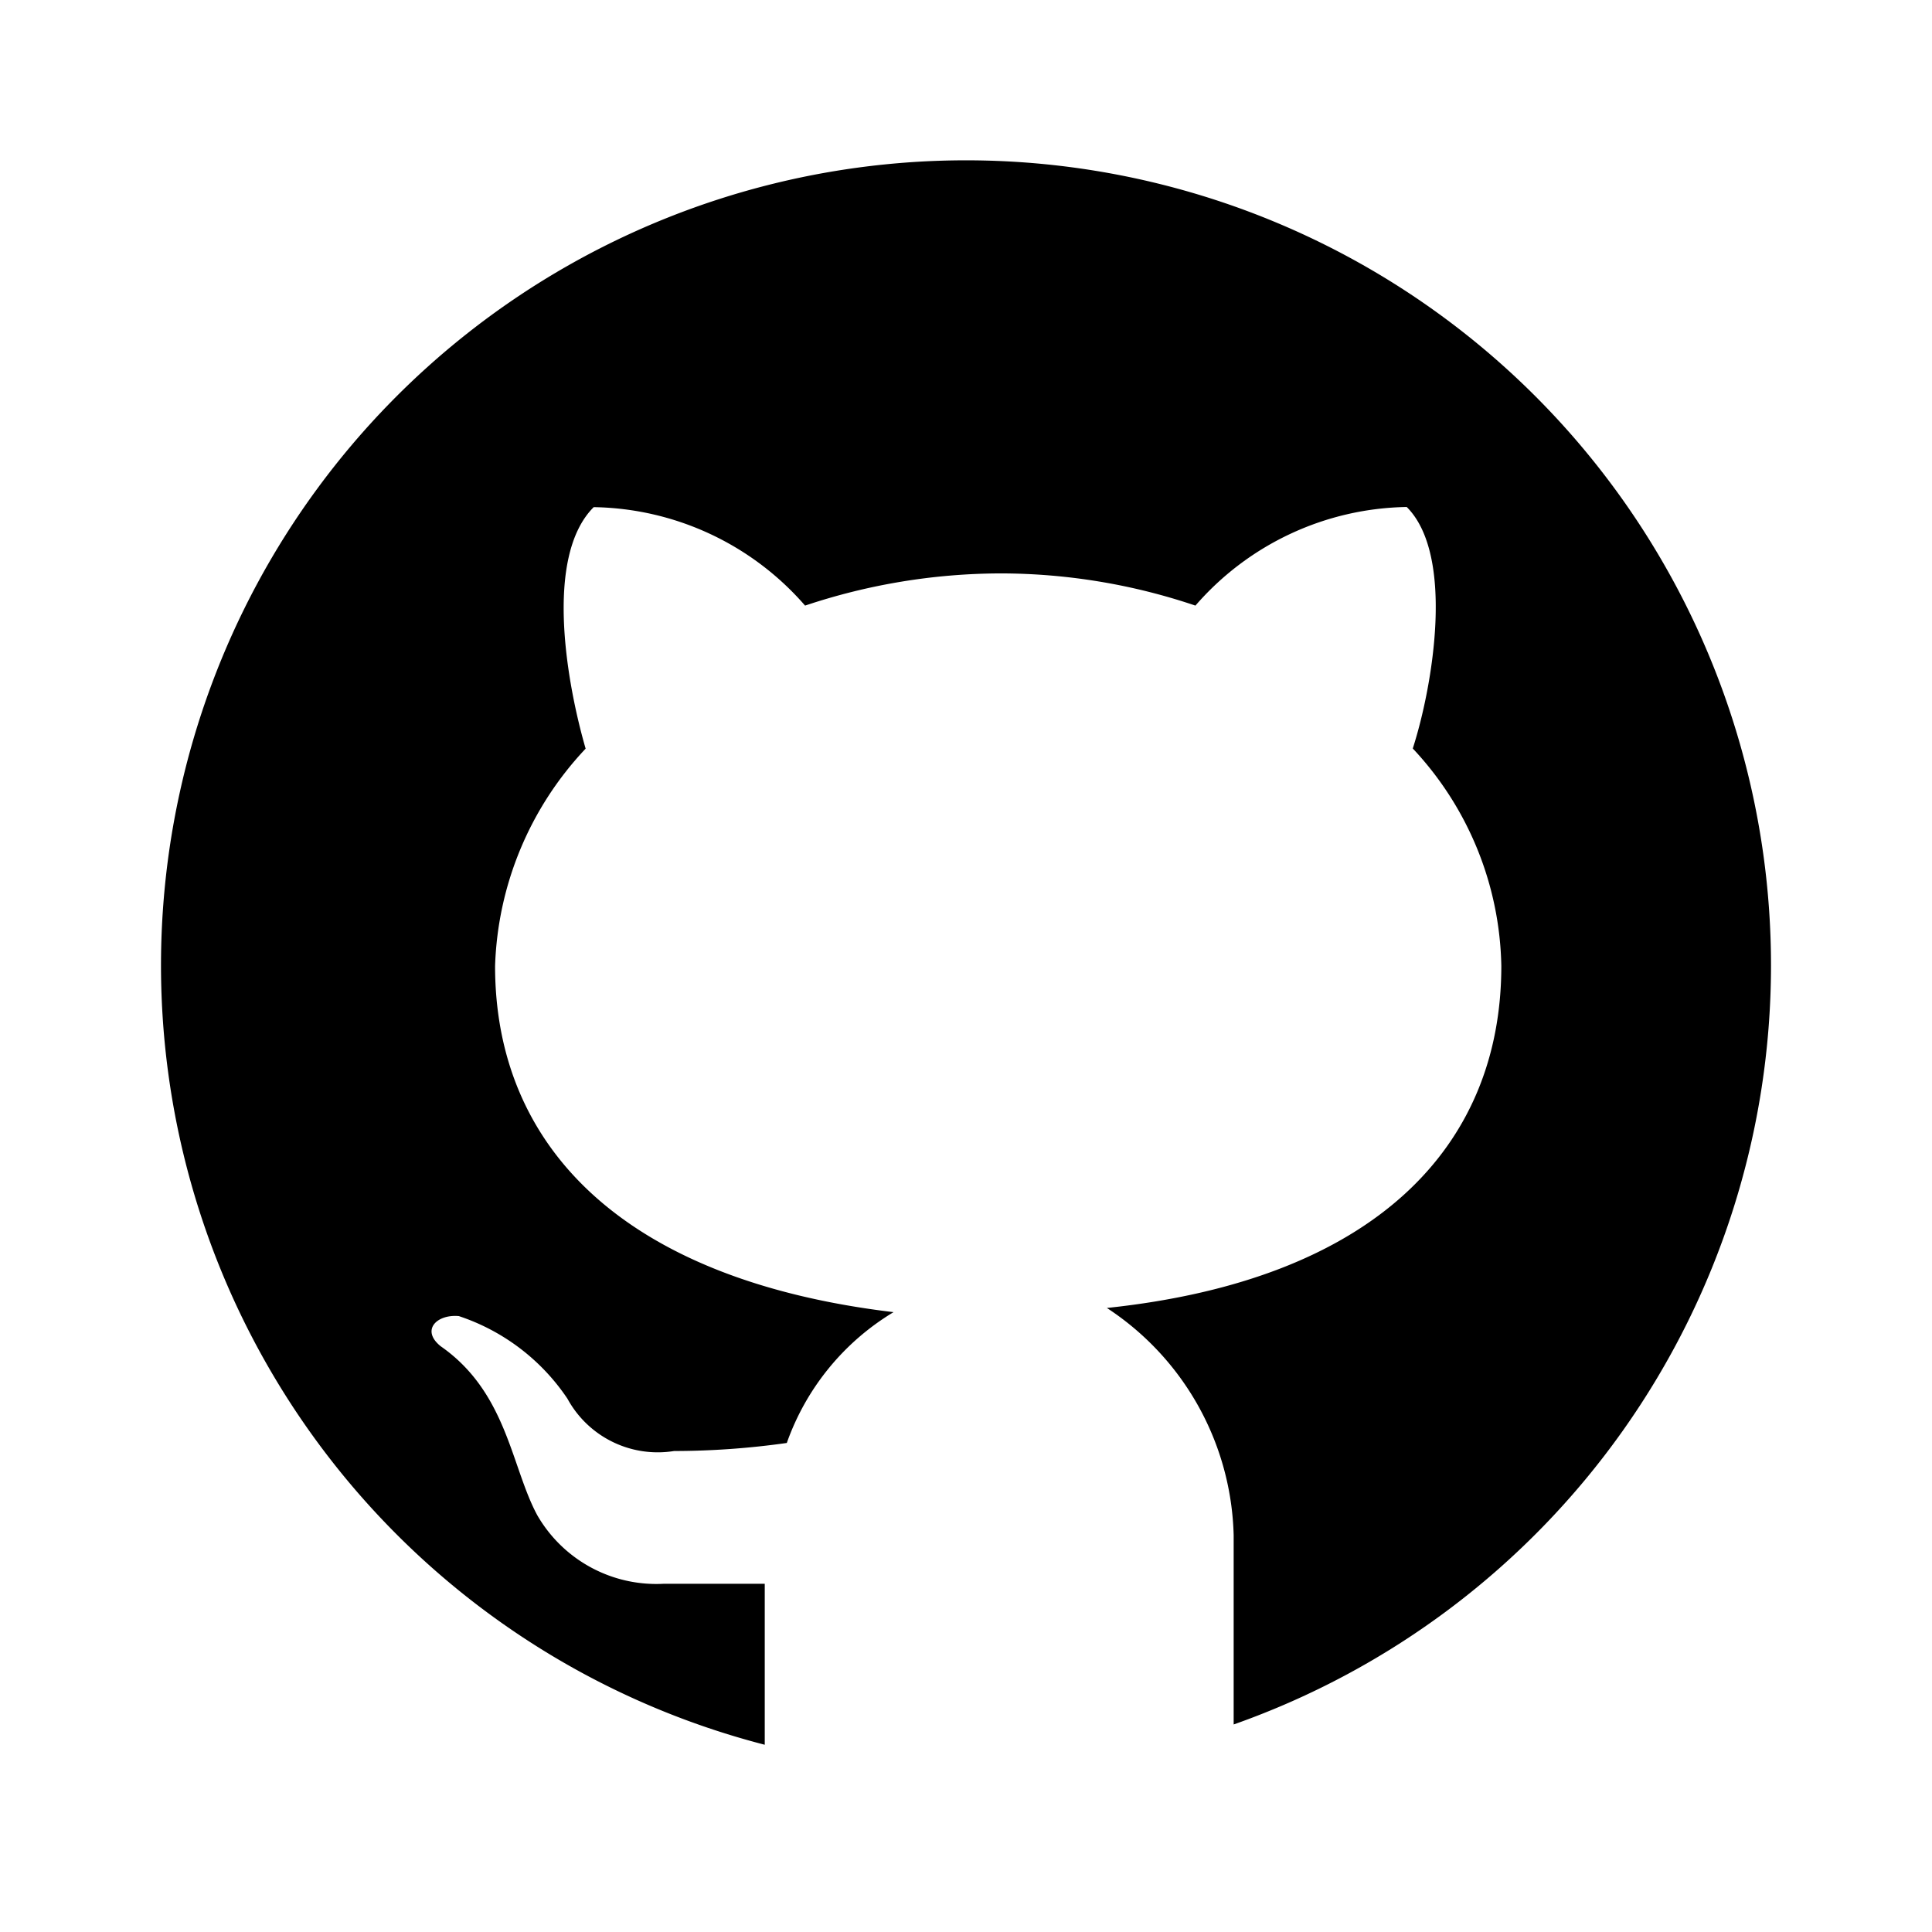 <svg xmlns="http://www.w3.org/2000/svg" viewBox="0 0 24 24" width="512" height="512" aria-labelledby="epgithub-desc epgithub-title"><title id="epgithub-title">GitHub icon</title><desc id="epgithub-desc">Some description</desc><path d="M22 12a10 10 0 01-6.675 9.422v-2.349a3.478 3.478 0 00-1.575-2.825c3.324-.35 4.9-2 4.9-4.25a4.054 4.054 0 00-1.1-2.7c.25-.775.525-2.4-.075-3a3.549 3.549 0 00-2.625 1.225 7.576 7.576 0 00-2.424-.4 7.7 7.7 0 00-2.425.4A3.55 3.55 0 007.375 6.3c-.625.625-.325 2.225-.1 3A4.126 4.126 0 006.15 12c0 2.25 1.6 3.9 4.95 4.3a3.1 3.1 0 00-1.326 1.625 10.027 10.027 0 01-1.4.1 1.277 1.277 0 01-1.325-.65A2.617 2.617 0 005.7 16.349c-.275-.025-.475.175-.225.375.825.575.875 1.5 1.2 2.1a1.707 1.707 0 001.575.85H9.5v2A10 10 0 1122 12z"/></svg>